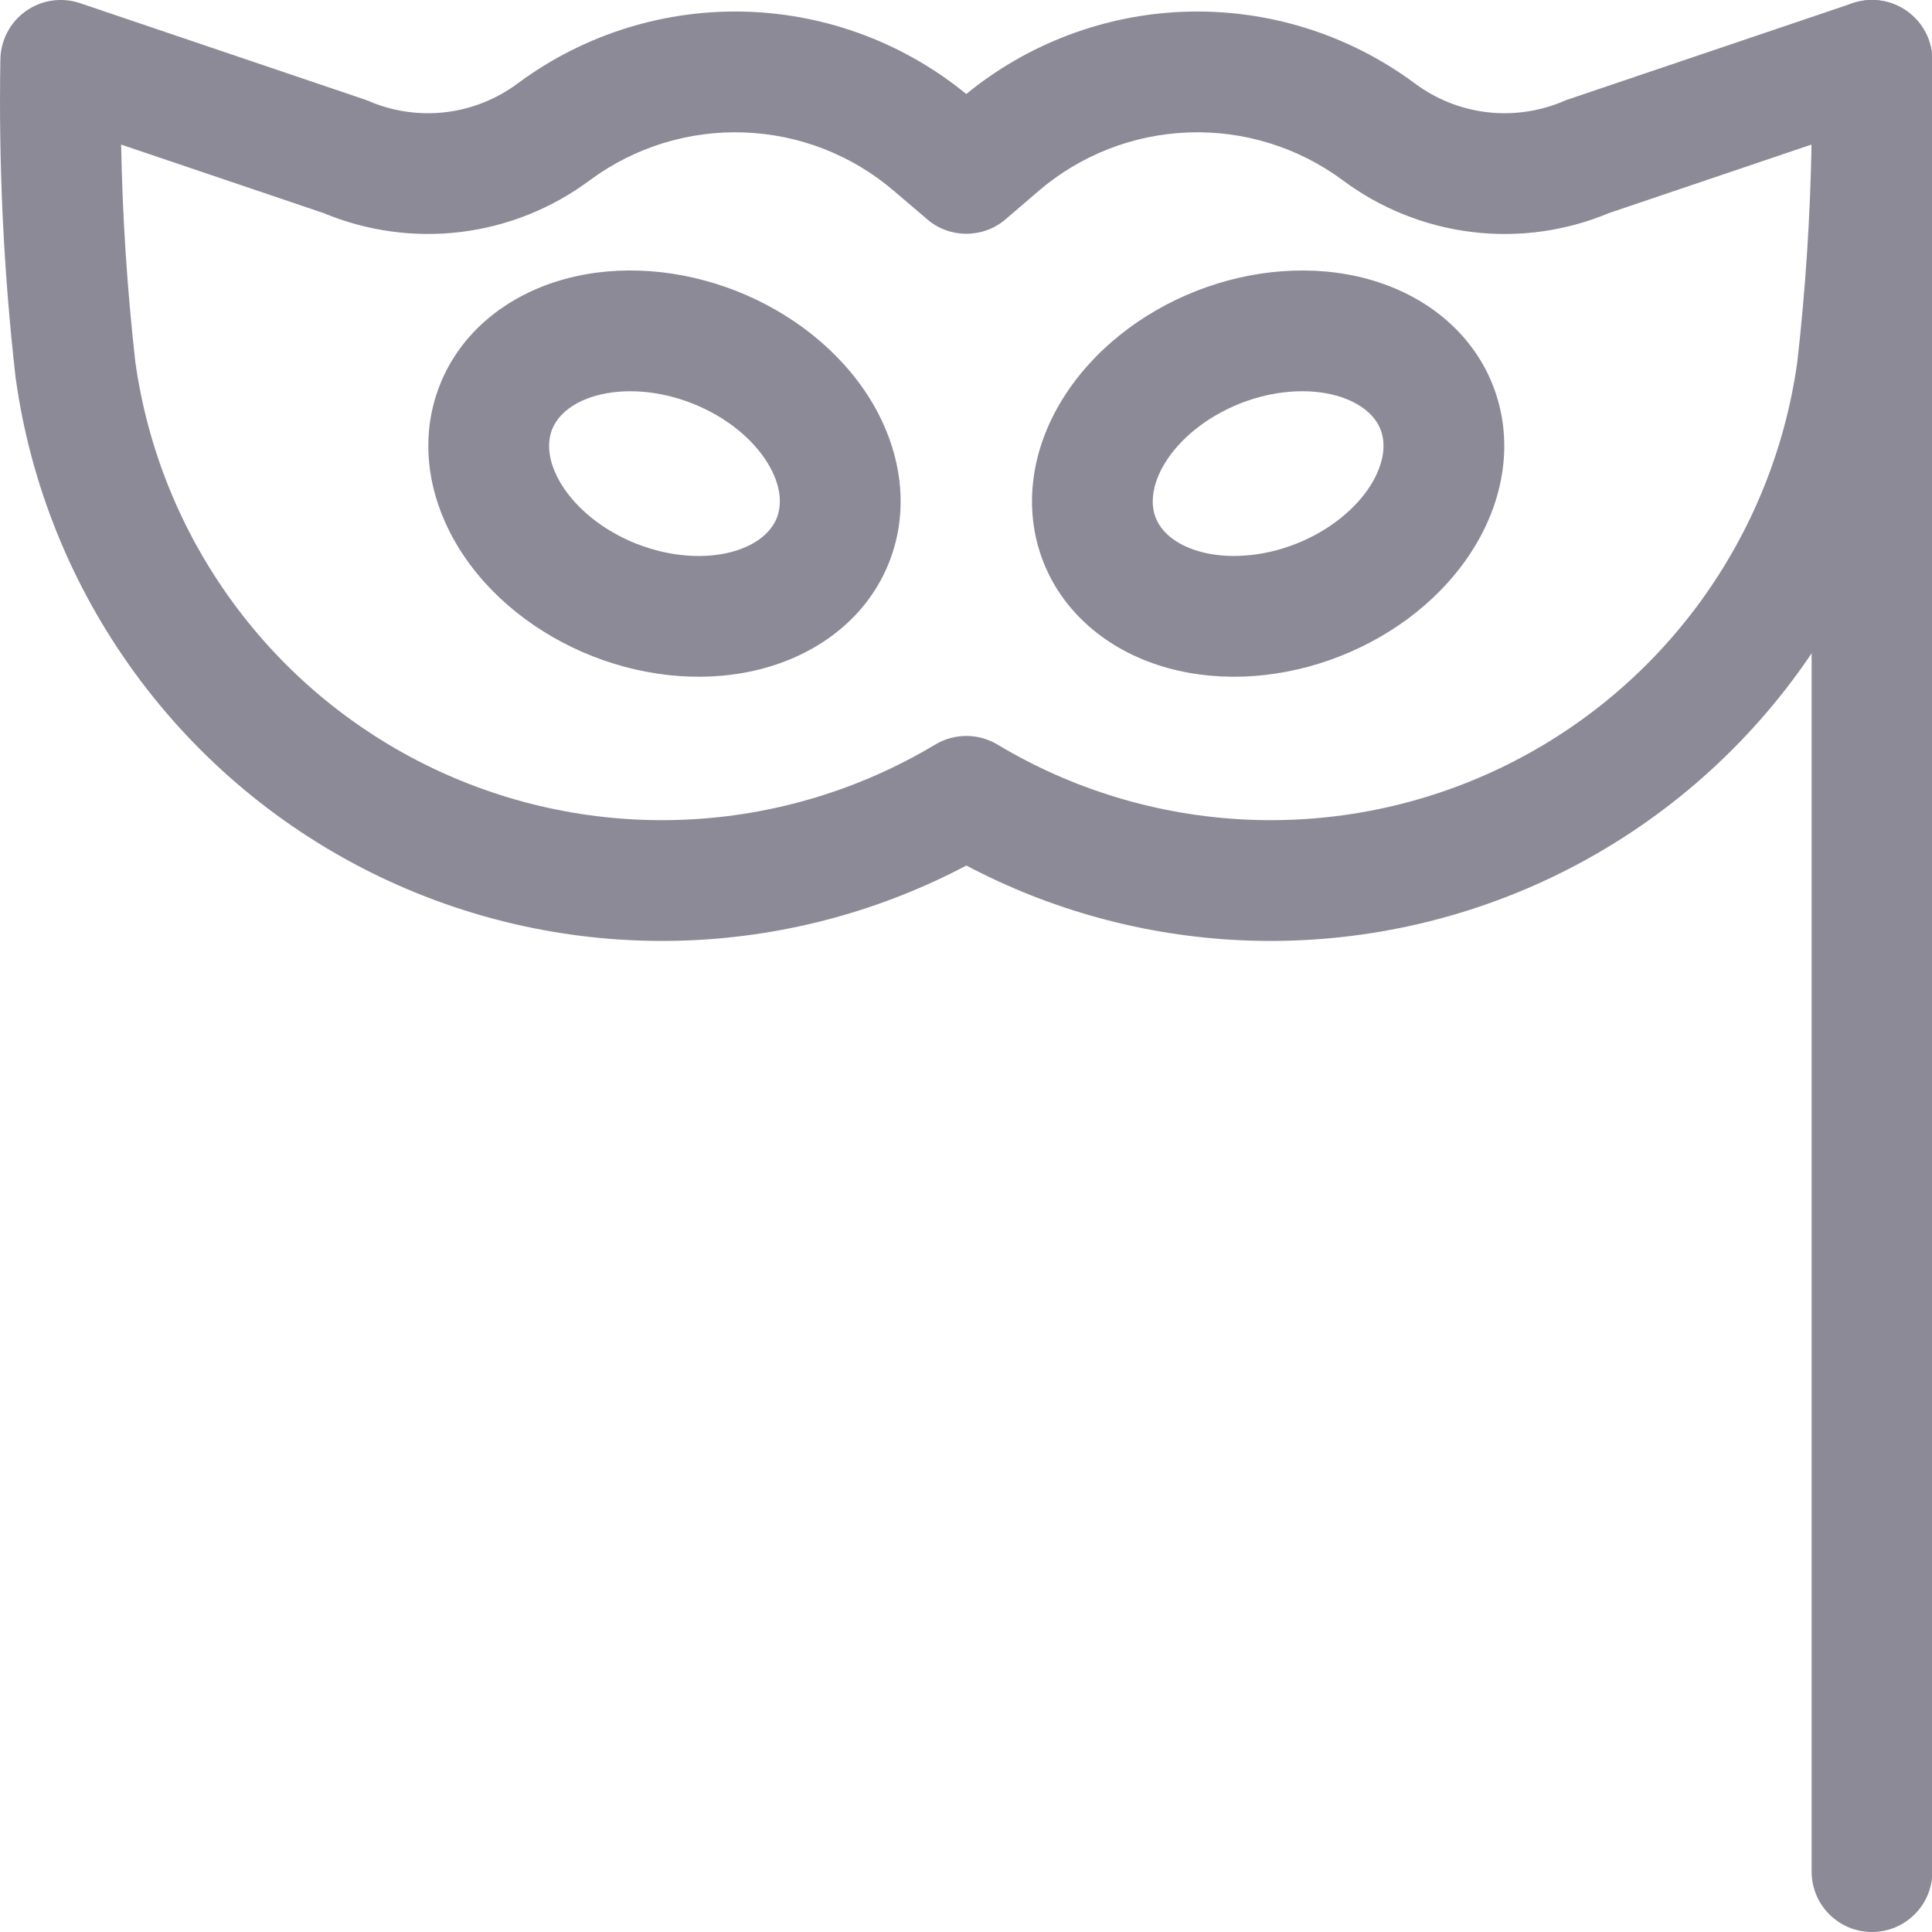 <svg width="36" height="36" viewBox="0 0 36 36" fill="none" xmlns="http://www.w3.org/2000/svg">
<g clip-path="url(#clip0_2168:15045)">
<path fill-rule="evenodd" clip-rule="evenodd" d="M34.882 0C35.503 0 36.007 0.504 36.007 1.125V34.875C36.007 35.496 35.503 36 34.882 36C34.261 36 33.757 35.496 33.757 34.875V1.125C33.757 0.504 34.261 0 34.882 0Z" fill="#8C8A97"/>
<path fill-rule="evenodd" clip-rule="evenodd" d="M8.549 10.211C7.984 9.297 7.794 8.197 8.193 7.181C8.592 6.165 9.48 5.488 10.515 5.202C11.543 4.918 12.689 5.017 13.718 5.421C14.747 5.825 15.655 6.533 16.215 7.44C16.779 8.354 16.969 9.454 16.57 10.47C16.172 11.486 15.284 12.162 14.248 12.448C13.221 12.732 12.074 12.633 11.045 12.229C10.017 11.825 9.109 11.118 8.549 10.211ZM10.287 8.003C10.195 8.237 10.196 8.596 10.463 9.029C10.734 9.468 11.23 9.885 11.867 10.135C12.505 10.385 13.152 10.417 13.649 10.28C14.139 10.144 14.384 9.882 14.476 9.648C14.568 9.413 14.567 9.055 14.3 8.622C14.029 8.182 13.534 7.766 12.896 7.516C12.258 7.265 11.612 7.234 11.114 7.371C10.624 7.506 10.379 7.769 10.287 8.003Z" fill="#8C8A97"/>
<path fill-rule="evenodd" clip-rule="evenodd" d="M20.869 6.242C21.295 5.9 21.779 5.623 22.293 5.421C22.808 5.219 23.351 5.093 23.895 5.054C24.439 5.014 24.983 5.06 25.496 5.202C26.009 5.344 26.49 5.581 26.896 5.918C27.304 6.256 27.623 6.684 27.818 7.181C28.013 7.677 28.071 8.208 28.002 8.734C27.933 9.257 27.742 9.758 27.463 10.21C27.183 10.663 26.816 11.068 26.39 11.409C25.964 11.75 25.48 12.027 24.966 12.229C24.452 12.431 23.908 12.557 23.364 12.597C22.82 12.636 22.276 12.59 21.763 12.448C21.25 12.306 20.769 12.069 20.363 11.732C19.955 11.394 19.636 10.966 19.441 10.47C19.246 9.973 19.189 9.442 19.258 8.916C19.326 8.393 19.517 7.893 19.797 7.44C20.076 6.987 20.444 6.582 20.869 6.242ZM23.116 7.515C22.805 7.637 22.519 7.803 22.276 7.998C22.032 8.193 21.843 8.408 21.711 8.622C21.579 8.835 21.511 9.036 21.489 9.209C21.466 9.379 21.487 9.525 21.535 9.647C21.583 9.77 21.667 9.891 21.799 10C21.933 10.112 22.12 10.212 22.362 10.279C22.605 10.346 22.889 10.375 23.2 10.352C23.511 10.33 23.833 10.257 24.144 10.135C24.455 10.013 24.74 9.848 24.983 9.653C25.227 9.457 25.416 9.243 25.548 9.029C25.68 8.815 25.748 8.614 25.771 8.441C25.793 8.271 25.772 8.125 25.724 8.003C25.676 7.88 25.592 7.759 25.46 7.65C25.326 7.539 25.14 7.438 24.897 7.371C24.655 7.304 24.37 7.275 24.059 7.298C23.748 7.32 23.426 7.393 23.116 7.515Z" fill="#8C8A97"/>
<path fill-rule="evenodd" clip-rule="evenodd" d="M0.484 0.205C0.777 -0.002 1.152 -0.056 1.492 0.059L6.789 1.852C6.817 1.861 6.844 1.872 6.871 1.883C7.323 2.077 7.819 2.148 8.307 2.09C8.795 2.031 9.26 1.845 9.653 1.55L9.66 1.545C10.898 0.63 12.41 0.163 13.949 0.219C15.433 0.274 16.858 0.813 18.005 1.752C19.153 0.813 20.577 0.274 22.061 0.219C23.6 0.163 25.112 0.63 26.351 1.545L26.358 1.55C26.751 1.845 27.215 2.031 27.703 2.09C28.192 2.148 28.687 2.077 29.139 1.884C29.166 1.872 29.194 1.861 29.222 1.852L34.521 0.059C34.861 -0.056 35.236 -0.002 35.529 0.205C35.823 0.412 36 0.746 36.007 1.105C36.041 3.076 35.947 5.046 35.725 7.004C35.724 7.013 35.723 7.022 35.722 7.031C35.448 9.022 34.685 10.915 33.501 12.539C32.316 14.164 30.747 15.469 28.935 16.338C27.122 17.207 25.122 17.613 23.114 17.52C21.327 17.437 19.584 16.961 18.007 16.128C16.429 16.961 14.686 17.437 12.899 17.52C10.891 17.613 8.891 17.207 7.078 16.338C5.265 15.469 3.696 14.164 2.512 12.539C1.327 10.915 0.564 9.022 0.29 7.031C0.289 7.022 0.288 7.013 0.287 7.003C0.066 5.046 -0.027 3.075 0.007 1.106C0.013 0.746 0.19 0.412 0.484 0.205ZM29.982 3.97C29.178 4.306 28.301 4.428 27.435 4.324C26.556 4.218 25.72 3.883 25.011 3.352C24.183 2.742 23.172 2.43 22.144 2.468C21.115 2.505 20.129 2.891 19.347 3.563L18.74 4.084C18.319 4.446 17.697 4.447 17.276 4.086L16.665 3.564L16.663 3.563C15.882 2.891 14.896 2.505 13.866 2.468C12.838 2.43 11.828 2.742 10.999 3.352C10.29 3.883 9.454 4.218 8.575 4.324C7.71 4.427 6.832 4.305 6.028 3.97L2.257 2.694C2.282 4.045 2.37 5.394 2.521 6.738C2.746 8.356 3.367 9.893 4.33 11.213C5.295 12.537 6.574 13.601 8.051 14.309C9.528 15.017 11.158 15.348 12.794 15.272C14.431 15.196 16.023 14.715 17.428 13.873C17.784 13.66 18.229 13.66 18.585 13.873C19.99 14.716 21.582 15.196 23.219 15.272C24.855 15.348 26.485 15.017 27.962 14.309C29.439 13.601 30.718 12.537 31.683 11.213C32.645 9.893 33.267 8.356 33.491 6.737C33.643 5.394 33.731 4.044 33.756 2.693L29.982 3.97Z" fill="#8C8A97"/>
</g>
<defs>
<clipPath id="clip0_2168:15045">
<rect width="36" height="36" fill="white"/>
</clipPath>
</defs>
</svg>
